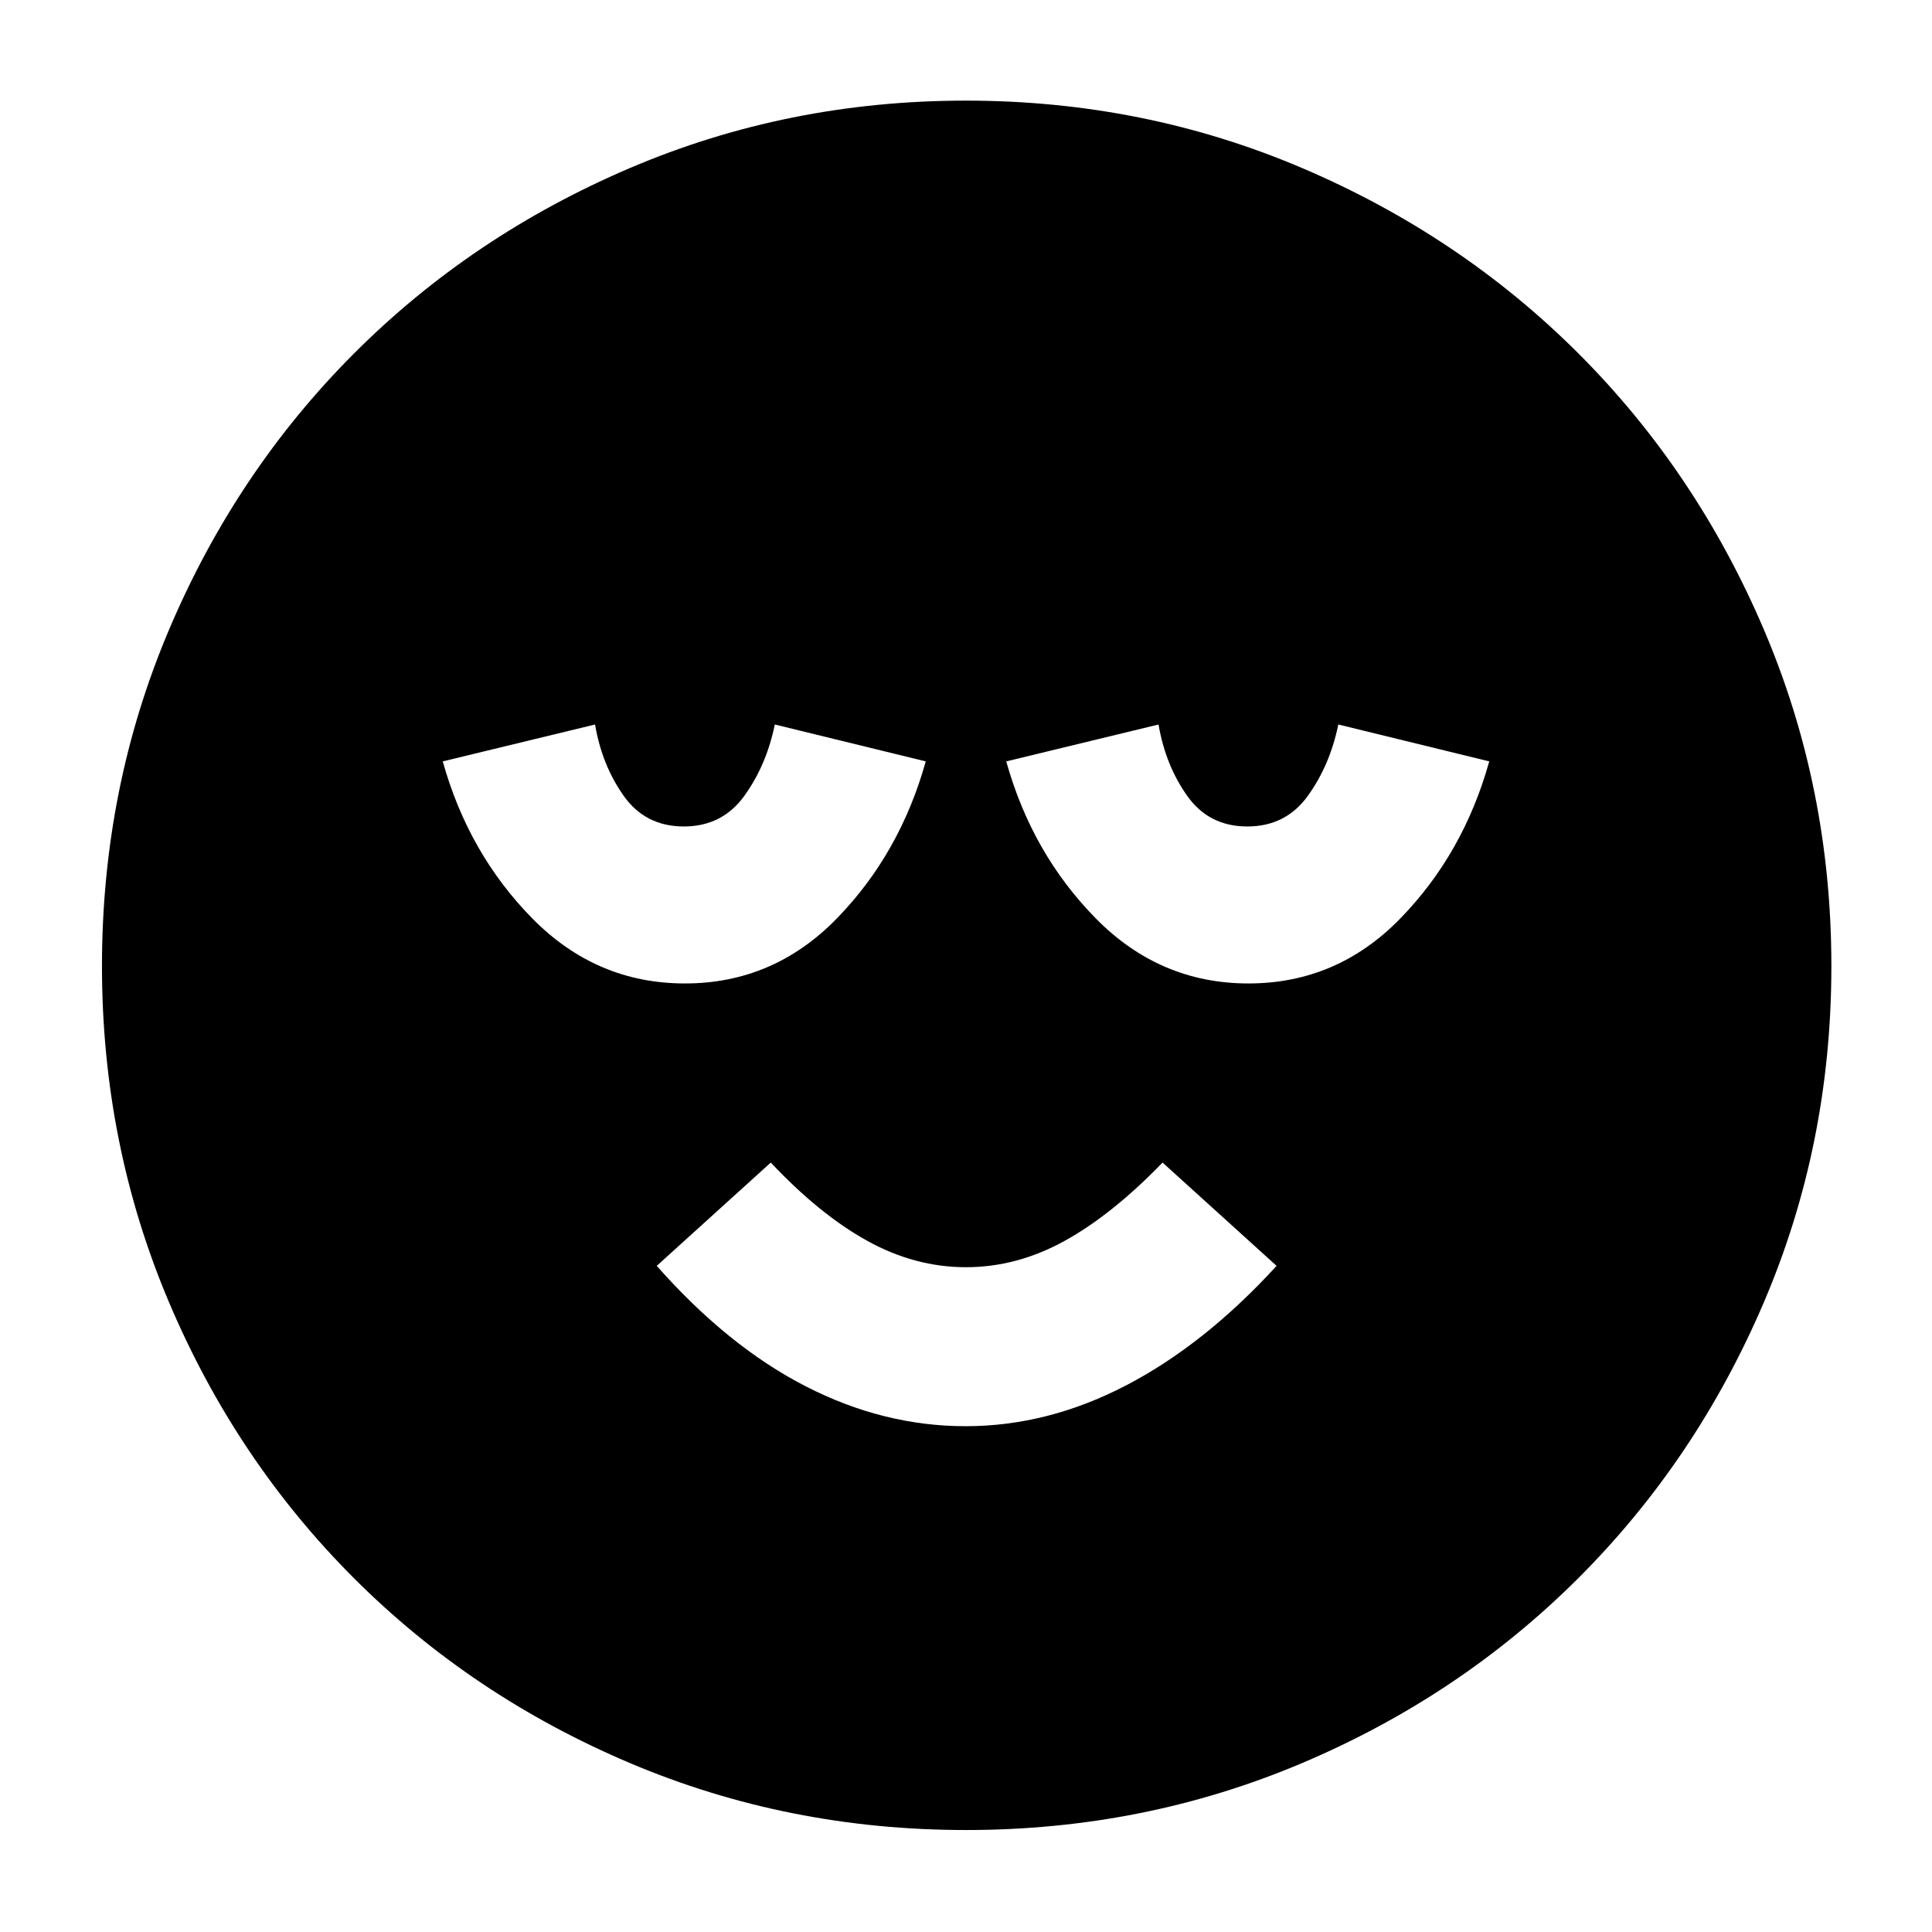 <svg xmlns="http://www.w3.org/2000/svg" height="40" viewBox="0 -960 960 960" width="40"><path d="M479.81-251.33q40.86 0 79.86-20.34 39-20.33 74.66-59.33l-56.66-51.33q-25 25.86-48.69 38.93-23.69 13.07-49 13.07T431-343.4q-23.67-13.07-48-38.93L326.33-331q35.34 40 73.98 59.83 38.64 19.84 79.5 19.84Zm.2 200.66q-88.5 0-167.02-33.28-78.53-33.27-137.15-91.89-58.62-58.62-91.89-137.14-33.28-78.51-33.28-167.01 0-88.5 33.28-167.02 33.27-78.53 91.79-137.18 58.51-58.66 137.08-92.23Q391.38-910 479.94-910q88.55 0 167.15 33.53 78.6 33.52 137.21 92.09 58.6 58.56 92.15 137.2Q910-568.55 910-479.92q0 88.59-33.58 167.11-33.57 78.51-92.23 137.05-58.65 58.54-137.17 91.81-78.51 33.28-167.01 33.28ZM340.33-471.33q44 0 75.43-32.24 31.43-32.24 44.24-78.1L385-600q-4.14 20.18-15.12 35.42-10.98 15.25-30.1 15.25-19.11 0-29.89-15.25-10.78-15.24-14.22-35.42L220-581.67q12.81 45.86 44.57 78.1 31.76 32.24 75.76 32.24Zm280 0q44 0 75.43-32.24 31.43-32.24 44.24-78.1L665-600q-4.14 20.18-15.12 35.42-10.98 15.25-30.1 15.25-19.11 0-29.89-15.25-10.78-15.24-14.22-35.42L500-581.67q12.81 45.86 44.57 78.1 31.76 32.24 75.76 32.24Z"/></svg>